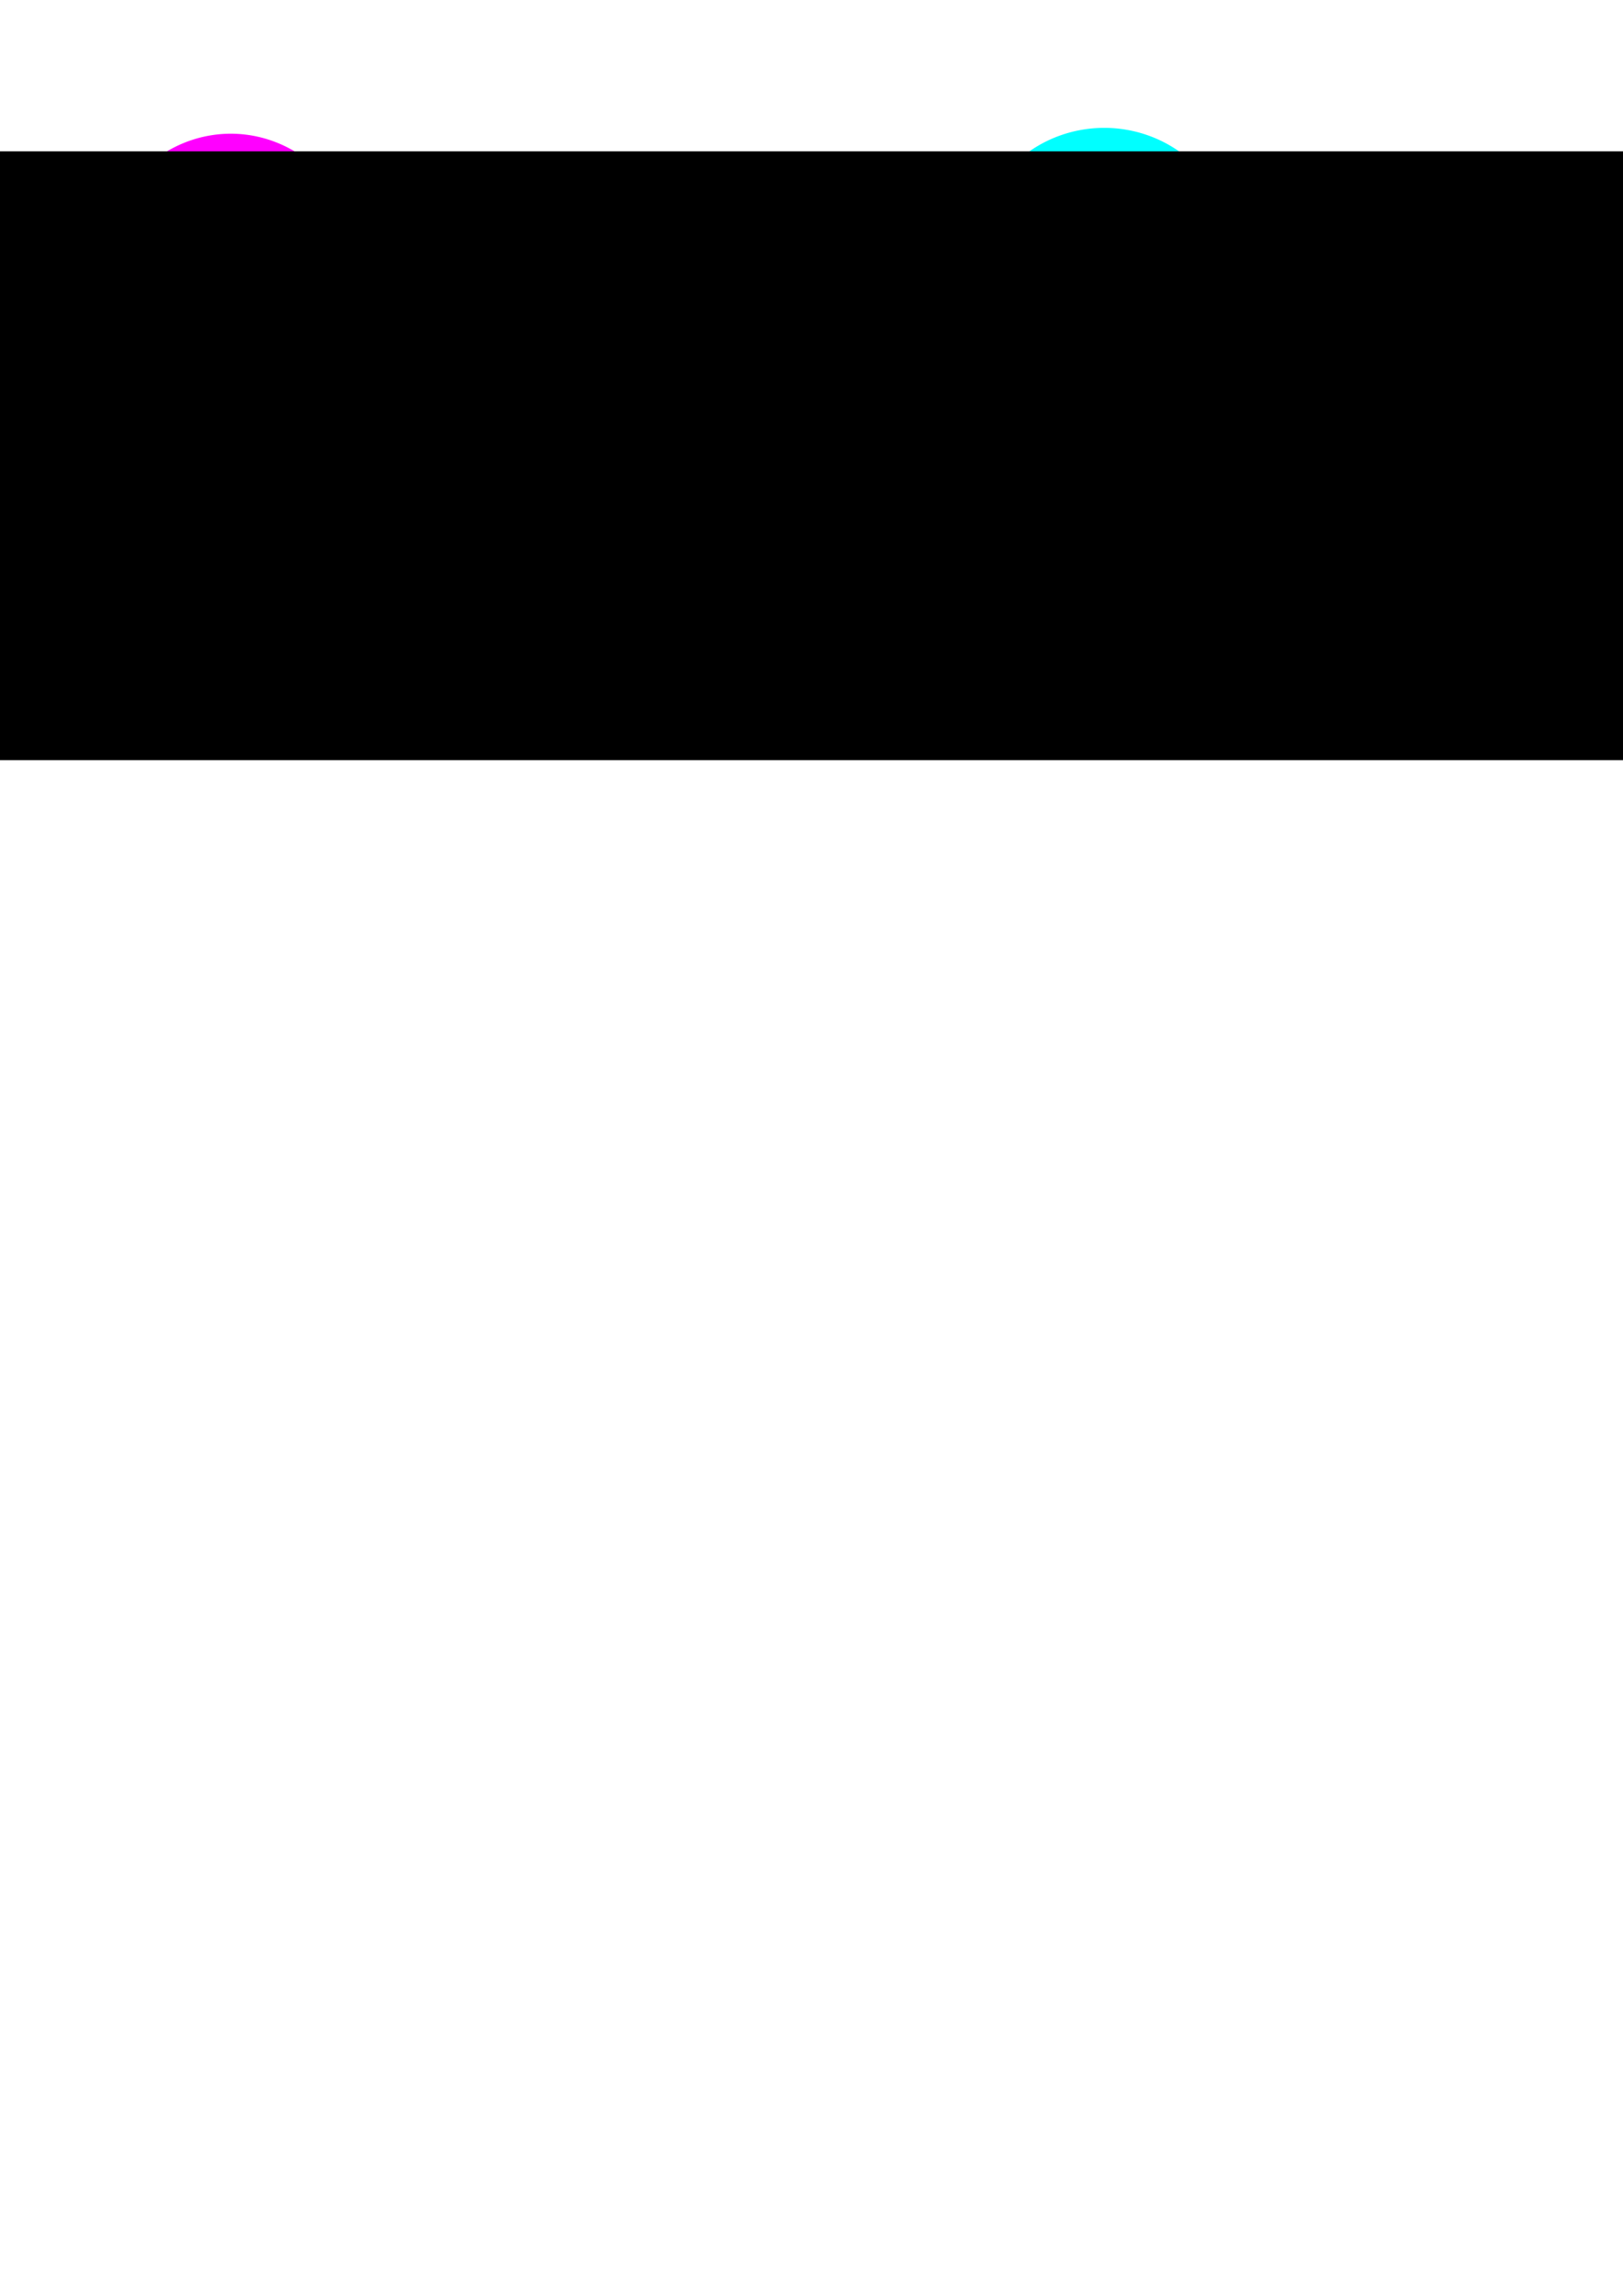 <?xml version="1.0" encoding="UTF-8" standalone="no"?>
<svg
   xmlns:dc="http://purl.org/dc/elements/1.1/"
   xmlns:cc="http://creativecommons.org/ns#"
   xmlns:rdf="http://www.w3.org/1999/02/22-rdf-syntax-ns#"
   xmlns:svg="http://www.w3.org/2000/svg"
   xmlns="http://www.w3.org/2000/svg"
   id="svg8"
   version="1.1"
   viewBox="0 0 210 297"
   height="297mm"
   width="210mm">
  <defs
     id="defs2" />
  <g
     id="layer1">
    <path
       d="M 46.869,35.44 A 17.009,18.143 0 0 1 30.757,53.558 17.009,18.143 0 0 1 12.946,37.352 17.009,18.143 0 0 1 27.178,17.525 17.009,18.143 0 0 1 46.491,31.639"
       id="path10"
       style="fill:#ff00ff;stroke-width:0.265" />
    <path
       d="M 69.548,43.745 A 11.528,12.106 0 0 1 58.628,55.834 11.528,12.106 0 0 1 46.556,45.021 11.528,12.106 0 0 1 56.202,31.79 11.528,12.106 0 0 1 69.292,41.208"
       id="path12"
       style="fill:#0000ff;stroke-width:0.265" />
    <path
       d="M 54.996,31.639 A 8.505,10.216 0 0 1 46.94,41.841 a 8.505,10.216 0 0 1 -8.906,-9.126 8.505,10.216 0 0 1 7.116,-11.165 8.505,10.216 0 0 1 9.657,7.948"
       id="path16"
       style="fill:#00ffff;stroke-width:0.265" />
    <path
       d="M 159.506,32.795 A 16.631,16.253 0 0 1 143.752,49.025 16.631,16.253 0 0 1 126.337,34.507 16.631,16.253 0 0 1 140.253,16.745 16.631,16.253 0 0 1 159.137,29.389"
       id="path18"
       style="fill:#00ffff;stroke-width:0.265" />
    <path
       d="M 174.625,50.938 A 17.009,15.497 0 0 1 158.513,66.413 17.009,15.497 0 0 1 140.702,52.57 17.009,15.497 0 0 1 154.934,35.634 17.009,15.497 0 0 1 174.247,47.69"
       id="path20"
       style="fill:#ff00ff;stroke-width:0.265" />
    <path
       d="m 174.247,38.54 a 7.555,9.151 0 0 1 -7.157,9.138 7.555,9.151 0 0 1 -7.912,-8.174 7.555,9.151 0 0 1 6.322,-10 7.555,9.151 0 0 1 8.579,7.119"
       id="path22"
       style="fill:#000080;stroke-width:0.265" />
    <flowRoot
       transform="scale(0.265)"
       style="font-style:normal;font-weight:normal;font-size:64px;line-height:1.25;font-family:sans-serif;letter-spacing:0px;word-spacing:0px;fill:#000000;fill-opacity:1;stroke:none"
       id="flowRoot24"
       xml:space="preserve"><flowRegion
         id="flowRegion26"><rect
           y="73.866"
           x="-61.427"
           height="297.225"
           width="864.283"
           id="rect28" /></flowRegion><flowPara
         style="-inkscape-font-specification:'Snap ITC Bold';font-family:'Snap ITC';font-weight:bold;font-style:normal;font-stretch:normal;font-variant:normal;text-anchor:middle;text-align:center"
         id="flowPara30">Большая книга </flowPara><flowPara
         style="-inkscape-font-specification:'Snap ITC Bold';font-family:'Snap ITC';font-weight:bold;font-style:normal;font-stretch:normal;font-variant:normal;text-anchor:middle;text-align:center"
         id="flowPara32">CSS</flowPara></flowRoot>    <flowRoot
       style="fill:black;fill-opacity:1;stroke:none;font-family:sans-serif;font-style:normal;font-weight:normal;font-size:40px;line-height:1.25;letter-spacing:0px;word-spacing:0px"
       id="flowRoot34"
       xml:space="preserve"><flowRegion
         id="flowRegion36"><rect
           y="122.52"
           x="397.143"
           height="51.429"
           width="34.286"
           id="rect38" /></flowRegion><flowPara
         id="flowPara40"></flowPara></flowRoot>  </g>
</svg>

